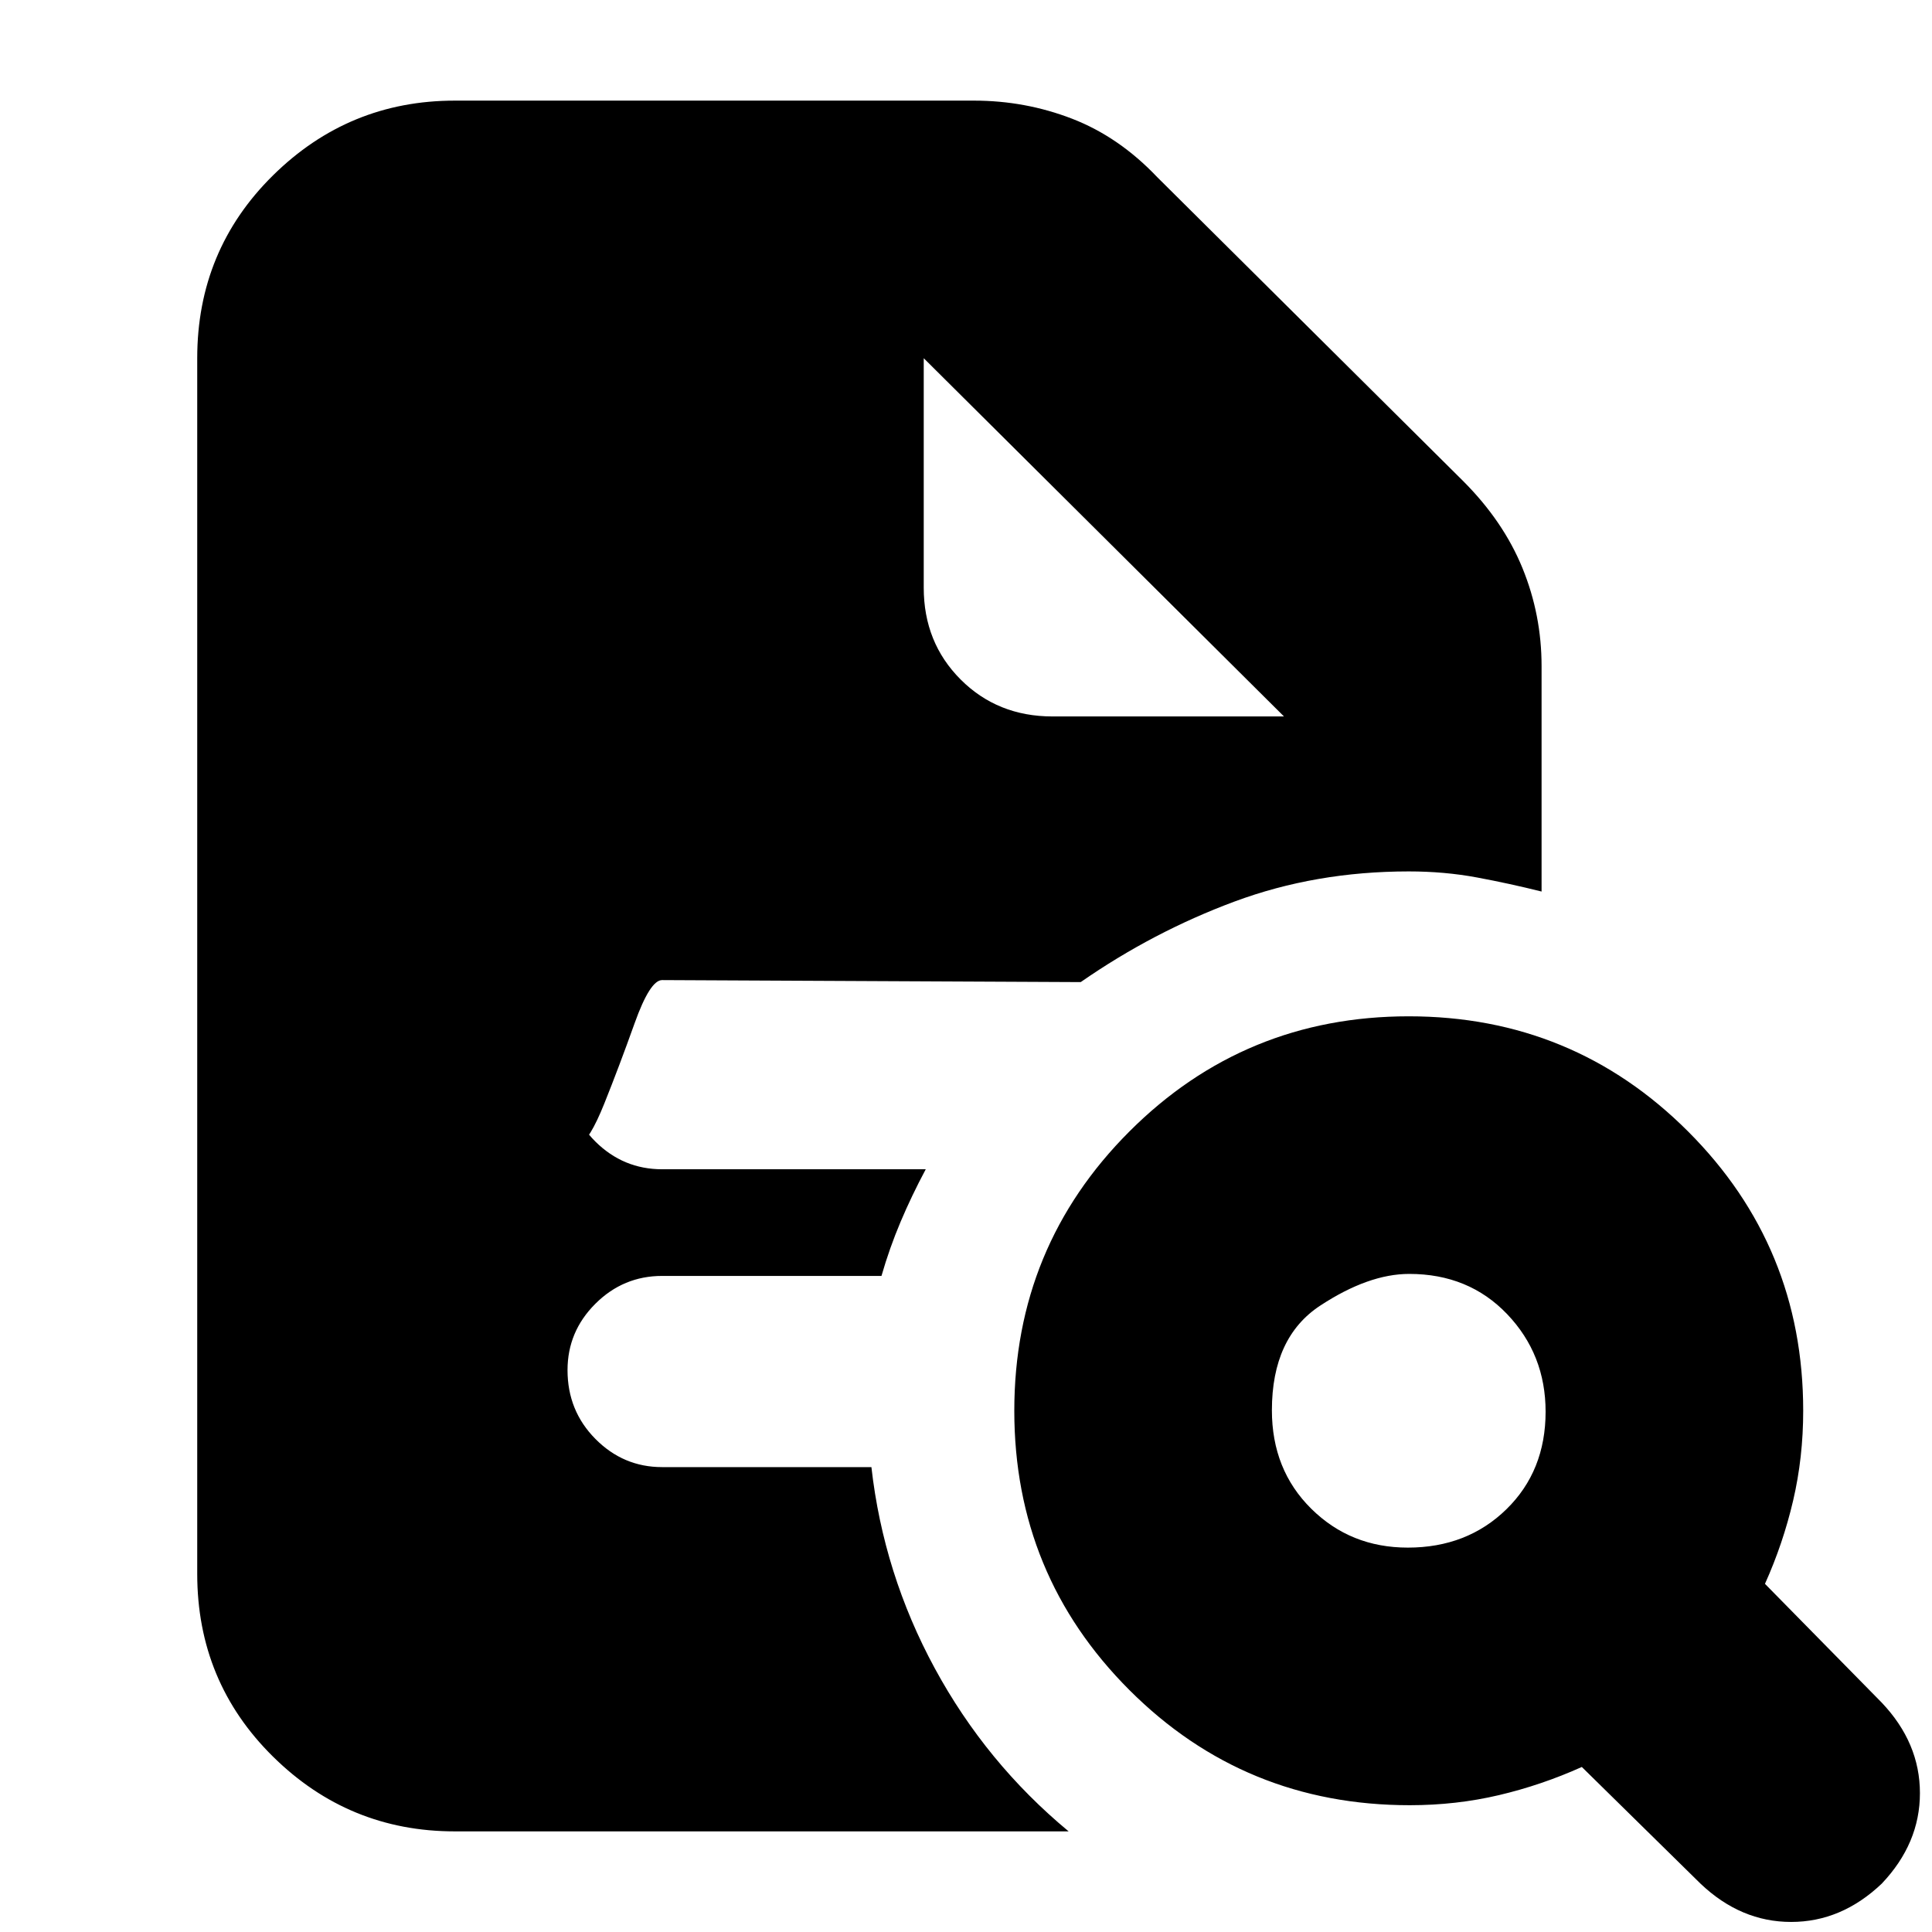 <svg xmlns="http://www.w3.org/2000/svg" height="20" viewBox="0 96 960 960" width="20"><path d="M699.535 865Q729 865 748.5 845.965q19.5-19.035 19.5-48.5Q768 769 748.899 749q-19.1-20-48.66-20Q680 729 656 744.761q-24 15.76-24 52 0 29.559 19.535 48.899t48 19.34ZM935 1032q-20 19-45 19t-45-19l-59-58q-20 9-41.223 14-21.224 5-44.277 5-82.083 0-139.292-57.208Q504 878.583 504 797t57.208-138.792Q618.417 601 700 601t138.792 57.208Q896 715.417 896 797q0 23.227-5 44.613Q886 863 877 883l58 59q19 20 19 45t-19 45Zm-709-26q-52.7 0-90.35-37.15Q98 931.7 98 878V274q0-53.7 37.65-90.85Q173.3 146 226 146h258q25.467 0 48.733 9Q556 164 575 184l152 151q20 20 29.5 43.267Q766 401.533 766 427v112q-16-4-32.132-7-16.131-3-33.868-3-46.314 0-86.657 15Q573 559 537 584l-208-1q-6 0-13.672 21.469-7.672 21.469-15.031 39.828-7.359 18.359-12.828 21.031Q282 668 282 628.667q0 20.841 13.862 34.587Q309.725 677 329 677h131q-7 13.1-12.5 26.1-5.5 13-9.5 26.9H329q-19.275 0-33.138 13.807-13.862 13.807-13.862 33Q282 797 295.862 811q13.863 14 33.138 14h104q6 53 31.5 100t66.5 81H226Zm233-732v114q0 27.3 18.35 45.65Q495.7 452 523 452h115L459 274l179 178-179-178Z"/></svg>